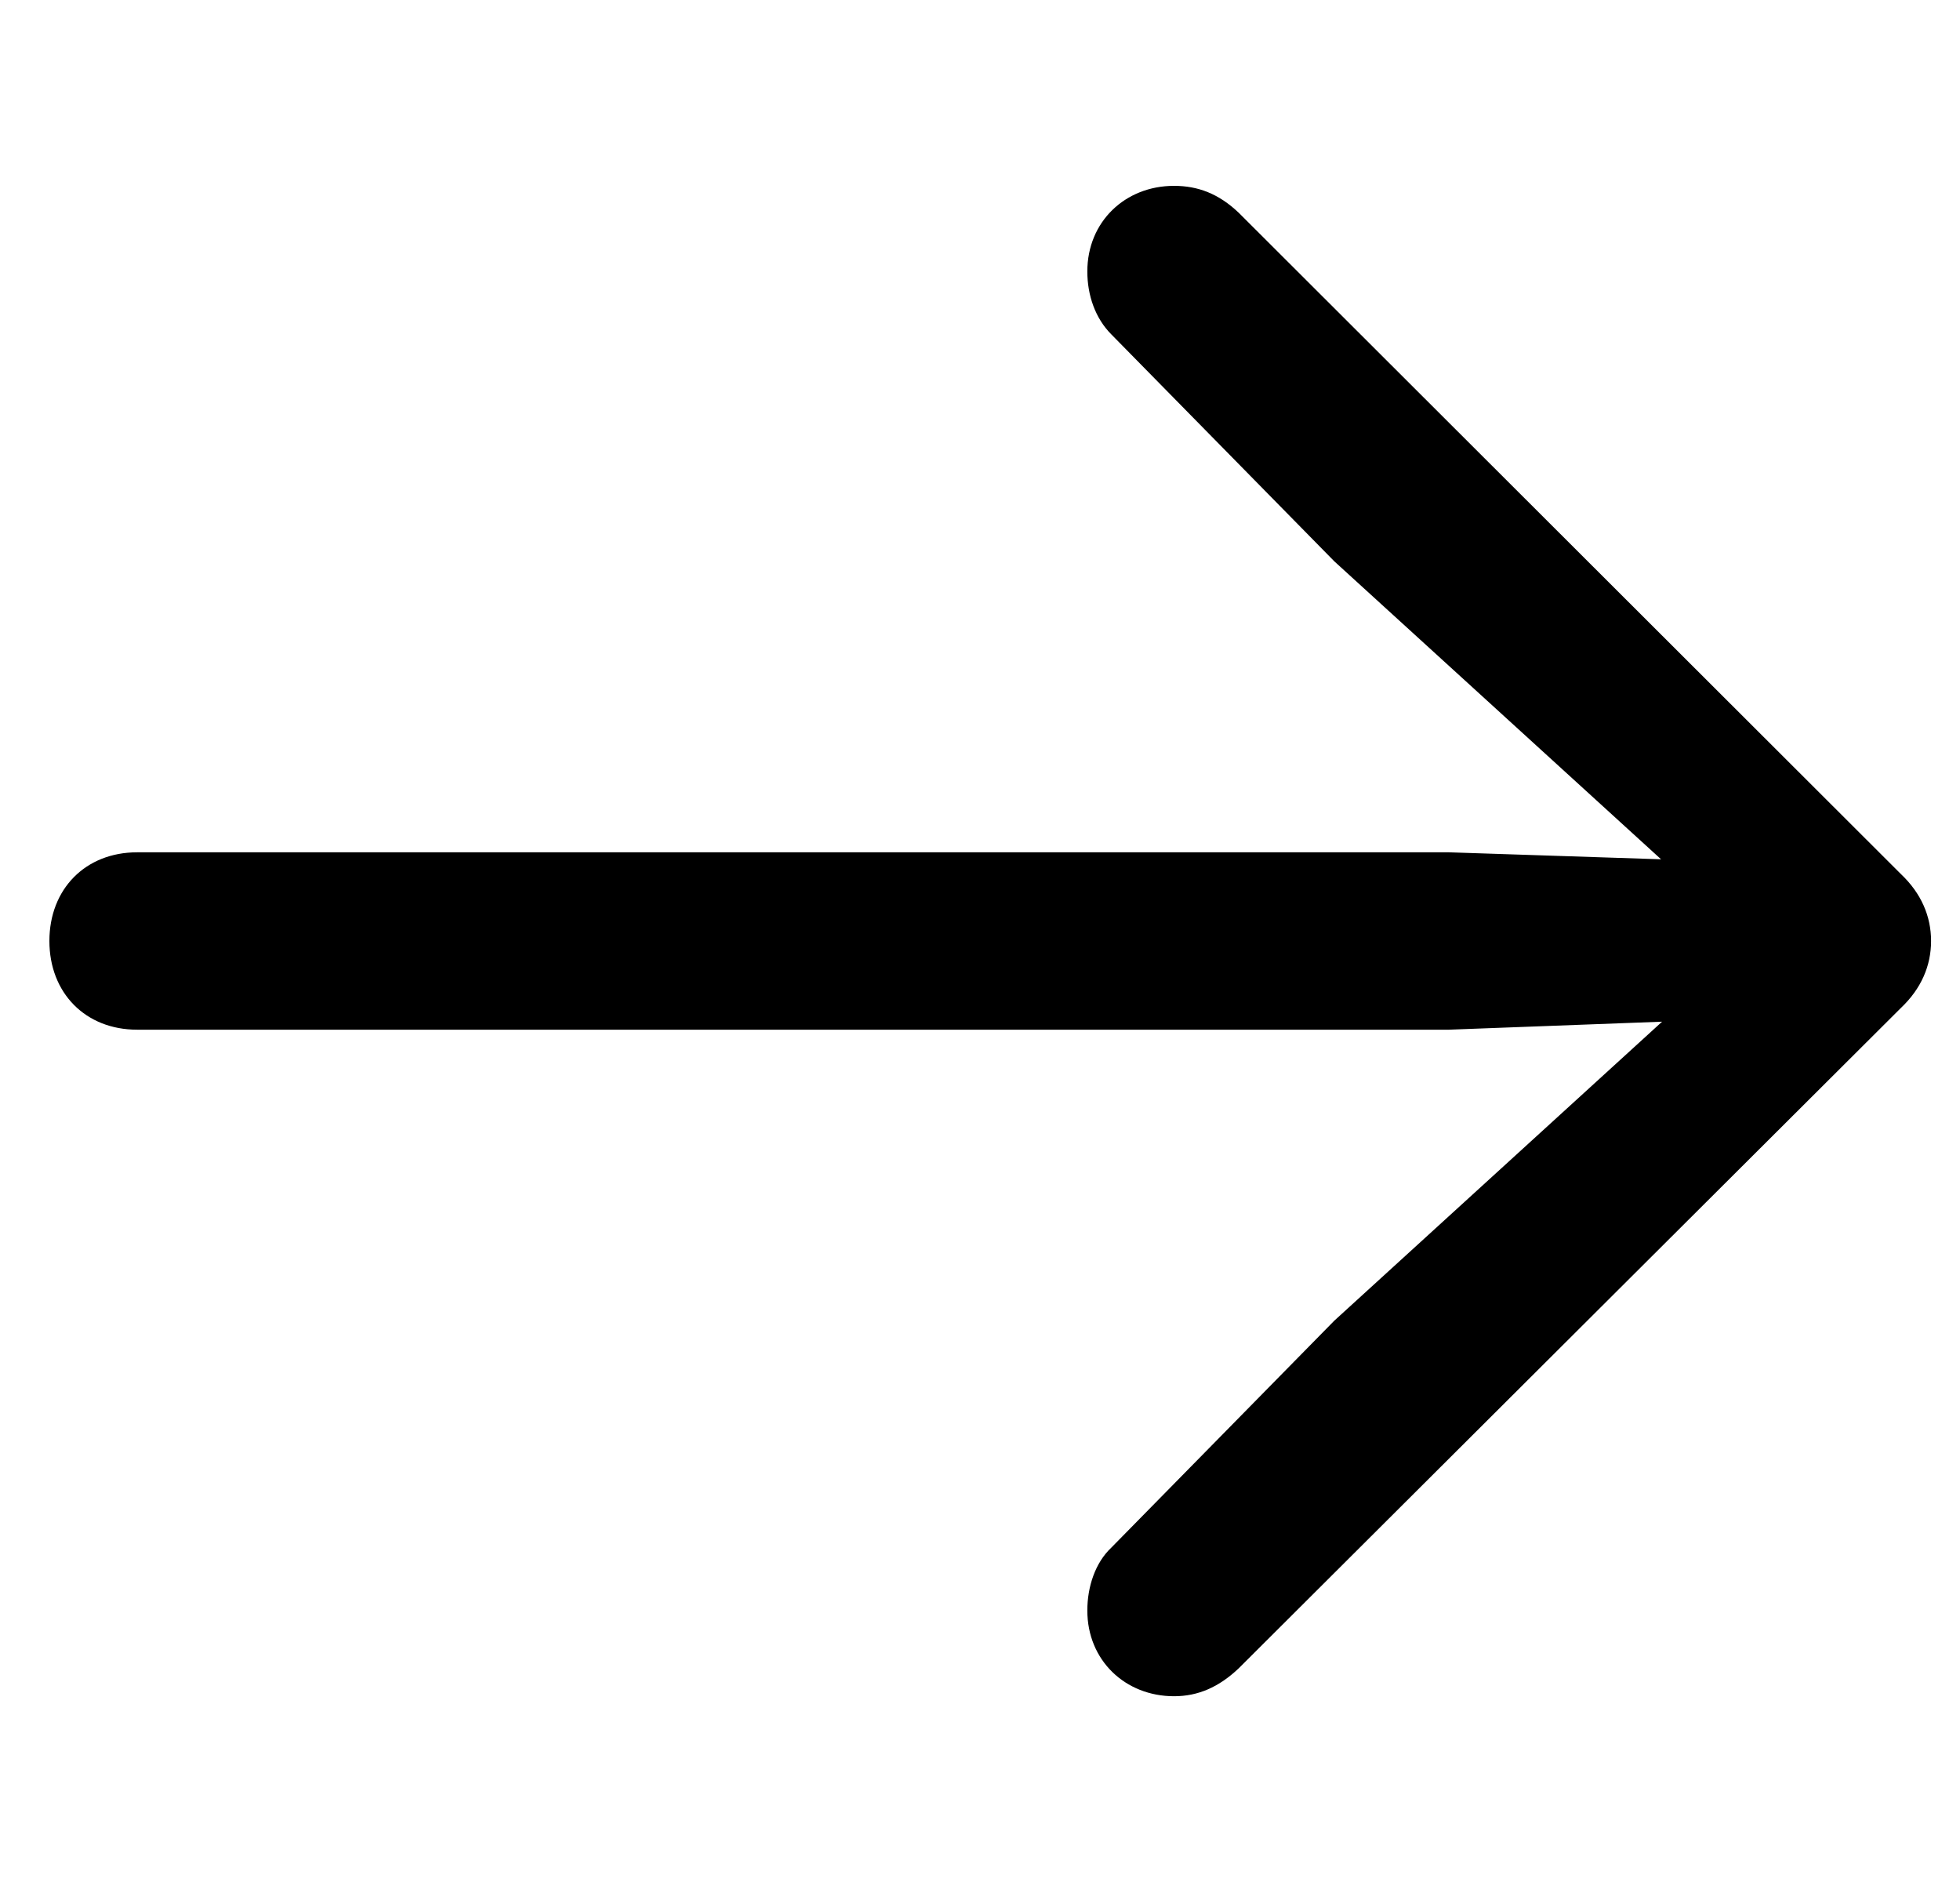 <svg width="25" height="24" viewBox="0 0 25 24" xmlns="http://www.w3.org/2000/svg">
<path d="M0.63 12C0.63 11.339 1.088 10.869 1.749 10.869L18.481 10.869L21.187 10.958L17.02 7.159L14.174 4.263C13.971 4.059 13.869 3.767 13.869 3.462C13.869 2.827 14.352 2.37 14.975 2.37C15.28 2.37 15.546 2.471 15.8 2.713L24.249 11.149C24.503 11.39 24.631 11.682 24.631 12C24.631 12.318 24.503 12.61 24.249 12.851L15.8 21.275C15.546 21.516 15.28 21.631 14.975 21.631C14.352 21.631 13.869 21.173 13.869 20.538C13.869 20.233 13.971 19.928 14.174 19.737L17.02 16.841L21.2 13.029L18.481 13.131L1.749 13.131C1.088 13.131 0.63 12.661 0.63 12Z" />
</svg>
